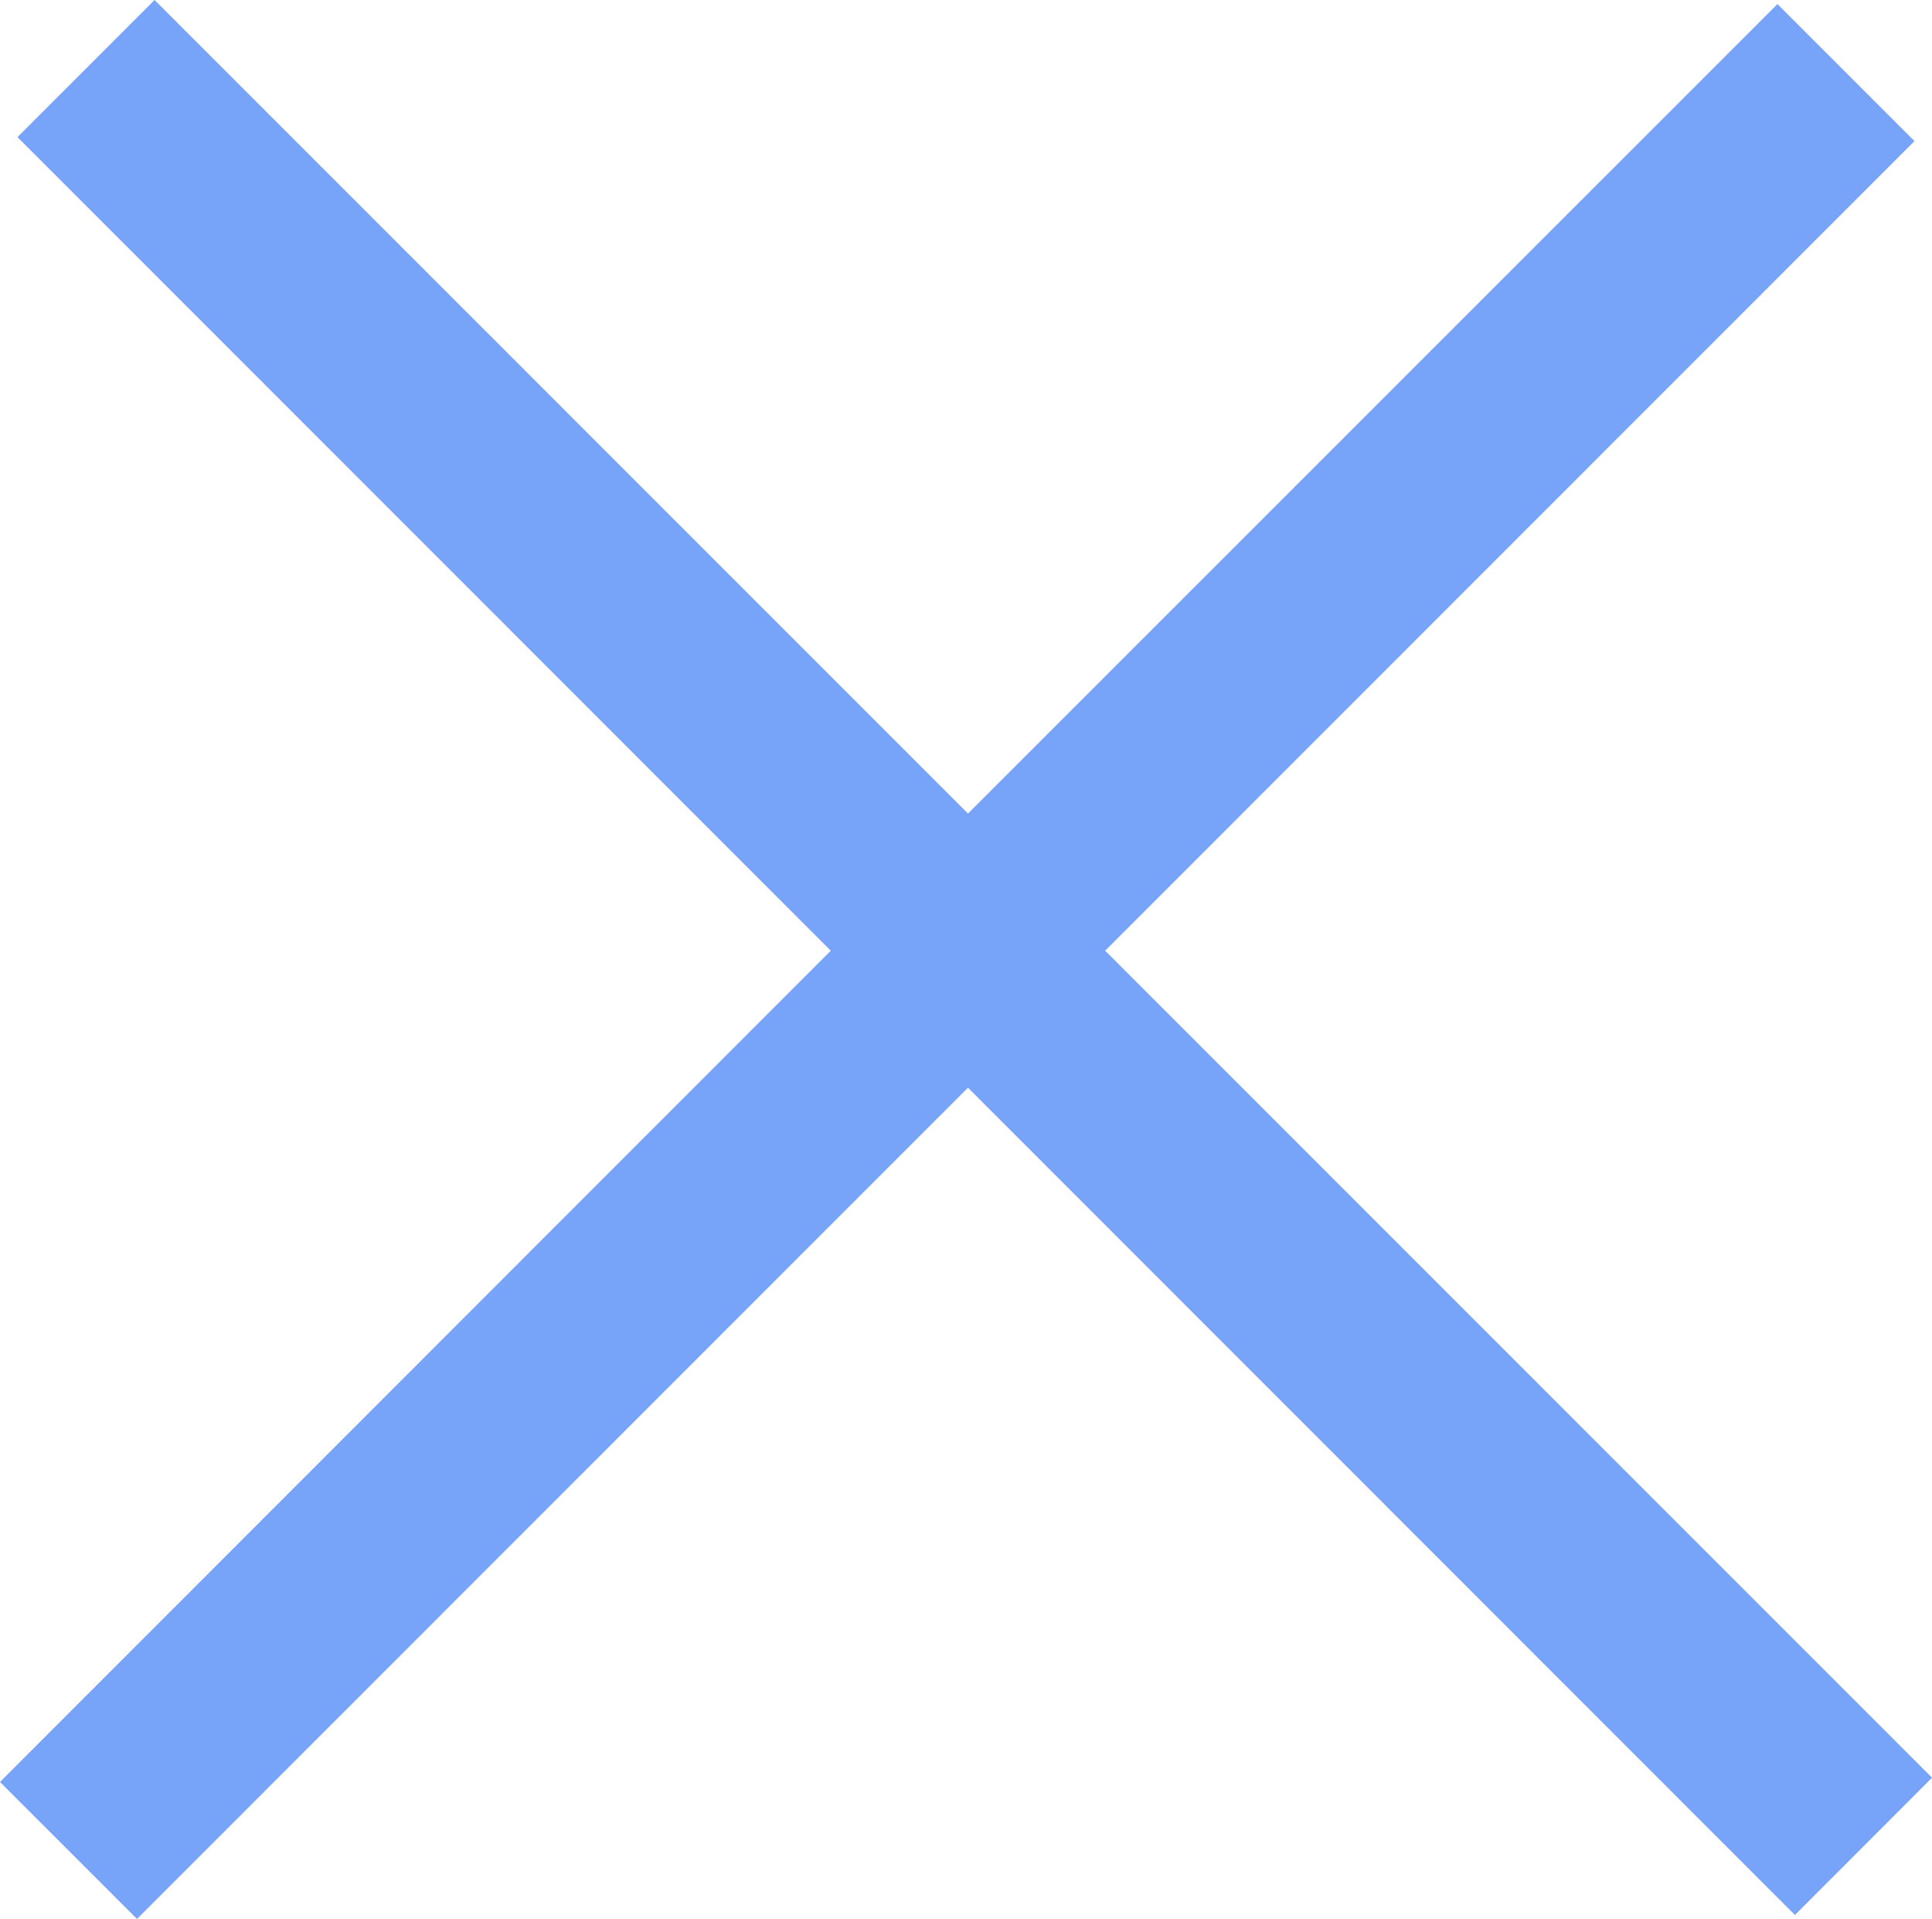 <svg xmlns="http://www.w3.org/2000/svg" width="40" height="39.727" viewBox="0 0 40 39.727"><path d="M.082,37.162,17.209,20.041,0,2.837,2.836,0,20.045,17.2,36.888.362,39.727,3.2,22.884,20.041,39.642,36.8l-2.836,2.837L20.045,22.881,2.924,40Z" transform="translate(0 39.727) rotate(-90)" fill="#77a3f9"/></svg>